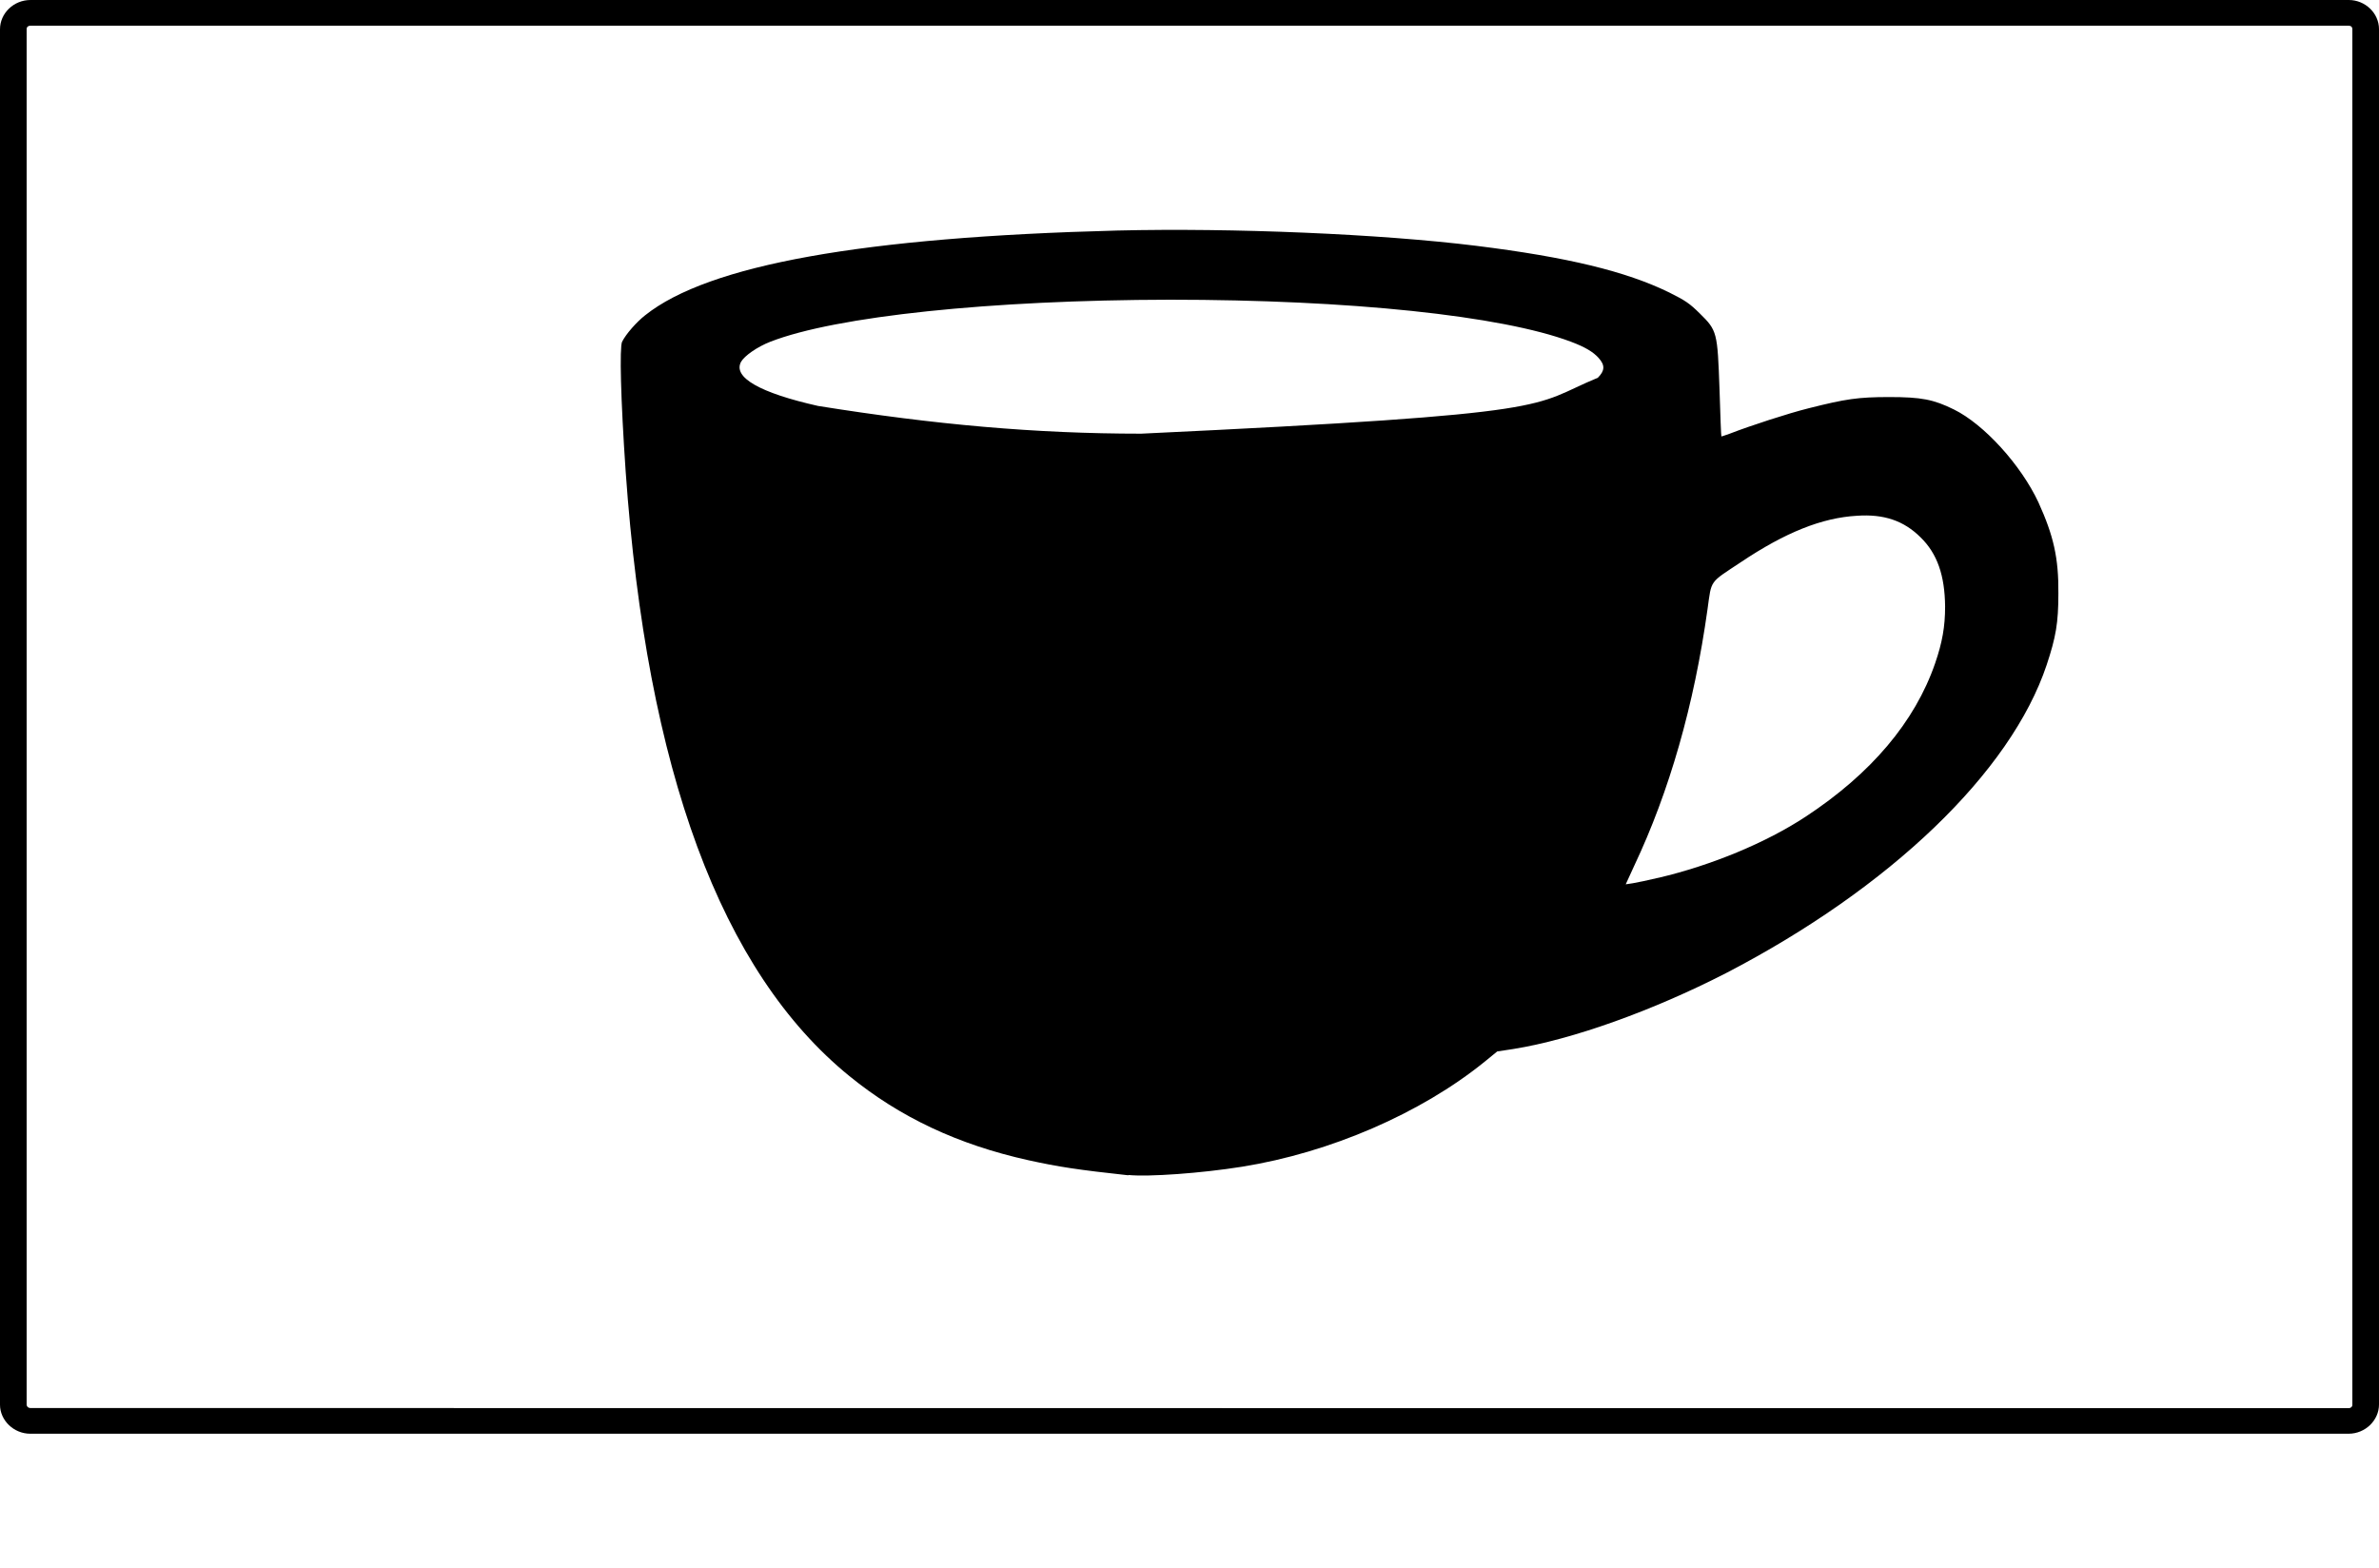 <?xml version="1.0" encoding="UTF-8" standalone="no"?>
<svg
   viewBox="0 0 152.7 100.69"
   version="1.1"
   id="svg103"
   sodipodi:docname="logo.svg"
   inkscape:version="1.1 (c4e8f9e, 2021-05-24)"
   xmlns:inkscape="http://www.inkscape.org/namespaces/inkscape"
   xmlns:sodipodi="http://sodipodi.sourceforge.net/DTD/sodipodi-0.dtd"
   xmlns="http://www.w3.org/2000/svg"
   xmlns:svg="http://www.w3.org/2000/svg">
  <defs
     id="defs107" />
  <sodipodi:namedview
     id="namedview105"
     pagecolor="#ffffff"
     bordercolor="#666666"
     borderopacity="1.0"
     inkscape:pageshadow="2"
     inkscape:pageopacity="0.0"
     inkscape:pagecheckerboard="0"
     showgrid="false"
     inkscape:zoom="14.184676"
     inkscape:cx="71.732339"
     inkscape:cy="32.53511"
     inkscape:window-width="1296"
     inkscape:window-height="1081"
     inkscape:window-x="0"
     inkscape:window-y="25"
     inkscape:window-maximized="0"
     inkscape:current-layer="svg103" />
  <path
     d="M 1.96,0 C 0.88,0 0,0.85 0,1.88 v 88.3 c 0,1 0.88,1.86 1.94,1.86 H 123.35 V 90.4 L 1.96,90.39 C 1.81,90.39 1.71,90.29 1.71,90.16 V 1.87 c 0,-0.14 0.1,-0.22 0.24,-0.22 h 148.8 c 0.15,0 0.24,0.08 0.24,0.23 v 88.3 c 0,0.13 -0.1,0.22 -0.24,0.22 h -27.4 v 1.64 h 27.4 c 1.07,0 1.95,-0.86 1.95,-1.88 V 1.87 C 152.7,0.85 151.82,0 150.76,0 Z"
     white-space="normal"
     style="text-indent:0;text-decoration-line:none;text-decoration-style:solid;text-decoration-color:#000000;text-transform:none;isolation:auto;mix-blend-mode:normal"
     color="#000000"
     solid-color="#000000"
     id="path99"
     sodipodi:nodetypes="ssssccssssssssccsssss" />
  <path
     d="M 72.43,75.45 C 69.21,75.1 67.95,74.91 66,74.48 c -4.5,-1 -8.23,-2.75 -11.48,-5.4 -8.24,-6.7 -13,-19.6 -14.36,-38.8 -0.32,-4.66 -0.4,-7.98 -0.23,-8.34 0.25,-0.5 0.93,-1.27 1.48,-1.7 4.06,-3.24 14,-5.02 30.3,-5.44 7.44,-0.18 16.9,0.22 23.04,0.98 5.87,0.73 9.62,1.64 12.4,3 1.04,0.52 1.3,0.7 1.95,1.34 1.12,1.1 1.14,1.2 1.27,4.88 0.05,1.65 0.1,3 0.12,3.02 0,0 0.25,-0.07 0.54,-0.18 1.34,-0.52 3.74,-1.3 5.06,-1.63 2.38,-0.6 3.17,-0.72 5.18,-0.72 2.04,0 2.84,0.15 4.15,0.8 1.93,0.95 4.3,3.56 5.42,5.96 0.97,2.14 1.3,3.56 1.28,5.85 0,1.9 -0.16,2.8 -0.75,4.58 -2.3,6.9 -10.07,14.34 -20.6,19.8 -4.68,2.4 -9.83,4.25 -13.62,4.86 l -1.05,0.16 -0.82,0.67 c -4.08,3.3 -9.88,5.82 -15.56,6.73 -2.63,0.42 -6,0.66 -7.3,0.53 z m 34.03,-19.1 c 3.4,-0.8 6.9,-2.25 9.45,-3.93 4.18,-2.75 7,-6.07 8.3,-9.84 0.46,-1.34 0.64,-2.35 0.64,-3.64 -0.02,-2 -0.5,-3.4 -1.58,-4.45 -1.07,-1.06 -2.34,-1.5 -4.08,-1.38 -2.25,0.13 -4.6,1.07 -7.45,2.98 -2.05,1.36 -1.87,1.1 -2.14,3.02 -0.86,6.16 -2.45,11.7 -4.7,16.46 l -0.55,1.2 0.46,-0.07 c 0.26,-0.04 1,-0.2 1.64,-0.35 z m -3.9,-32.1 c 0.45,-0.45 0.47,-0.8 0.06,-1.26 -0.35,-0.4 -0.9,-0.72 -1.78,-1.05 -4.46,-1.68 -14.23,-2.7 -25.75,-2.7 -11.48,0.02 -21.44,1.06 -25.65,2.7 -0.84,0.33 -1.65,0.9 -1.87,1.28 -0.55,1 1.2,2 4.94,2.84 7.475,1.197 13.951,1.78 20.74,1.78 27.51,-1.299 24.87,-1.761 29.31,-3.59 z"
     id="path101"
     sodipodi:nodetypes="ccccccccccccccsccccccccccccccccccccccccccccccccc" />
</svg>
